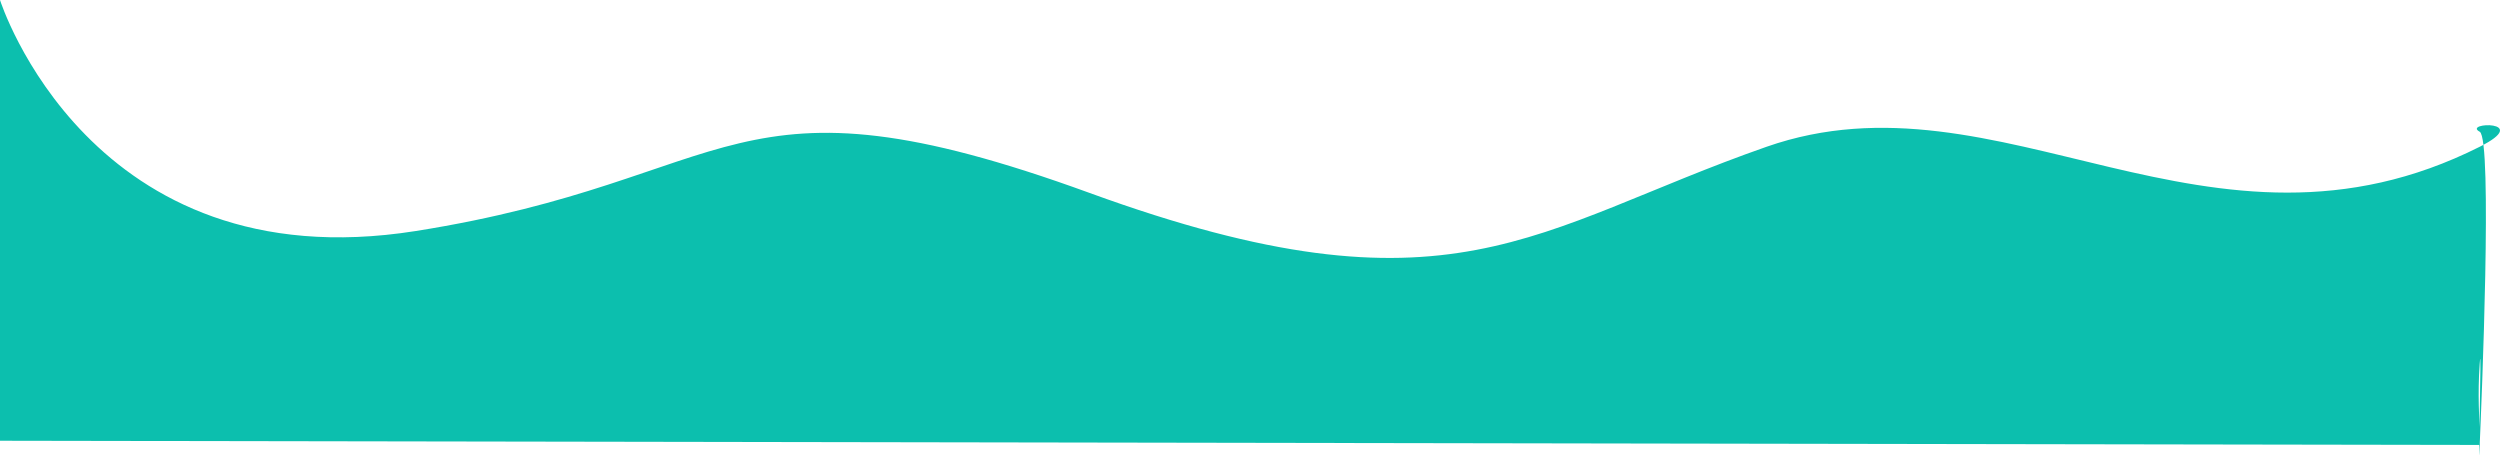 <svg xmlns="http://www.w3.org/2000/svg" width="2020.722" height="367.739" viewBox="0 0 2020.722 367.739">
  <path id="Shape" d="M36.82,844.755s72.331,228.488,335.968,186.745,252.483-137.226,544.85-30.757,358.107,28.729,547.046-37.349,358.107,109.849,576.45,0c43.232-21.75-14.284-19.8,0-12.166,10.521,5.62,1.452,219.73,0,253.157-1.818,41.884,1.986-93.5,0-65.714-1.832,25.639-.137,46.3,0,56.106.222,15.882,0,9.608,0,9.608L36.82,1201.005Z" transform="translate(-36.82 -844.755)" fill="#0CBFAE"/>
</svg>

